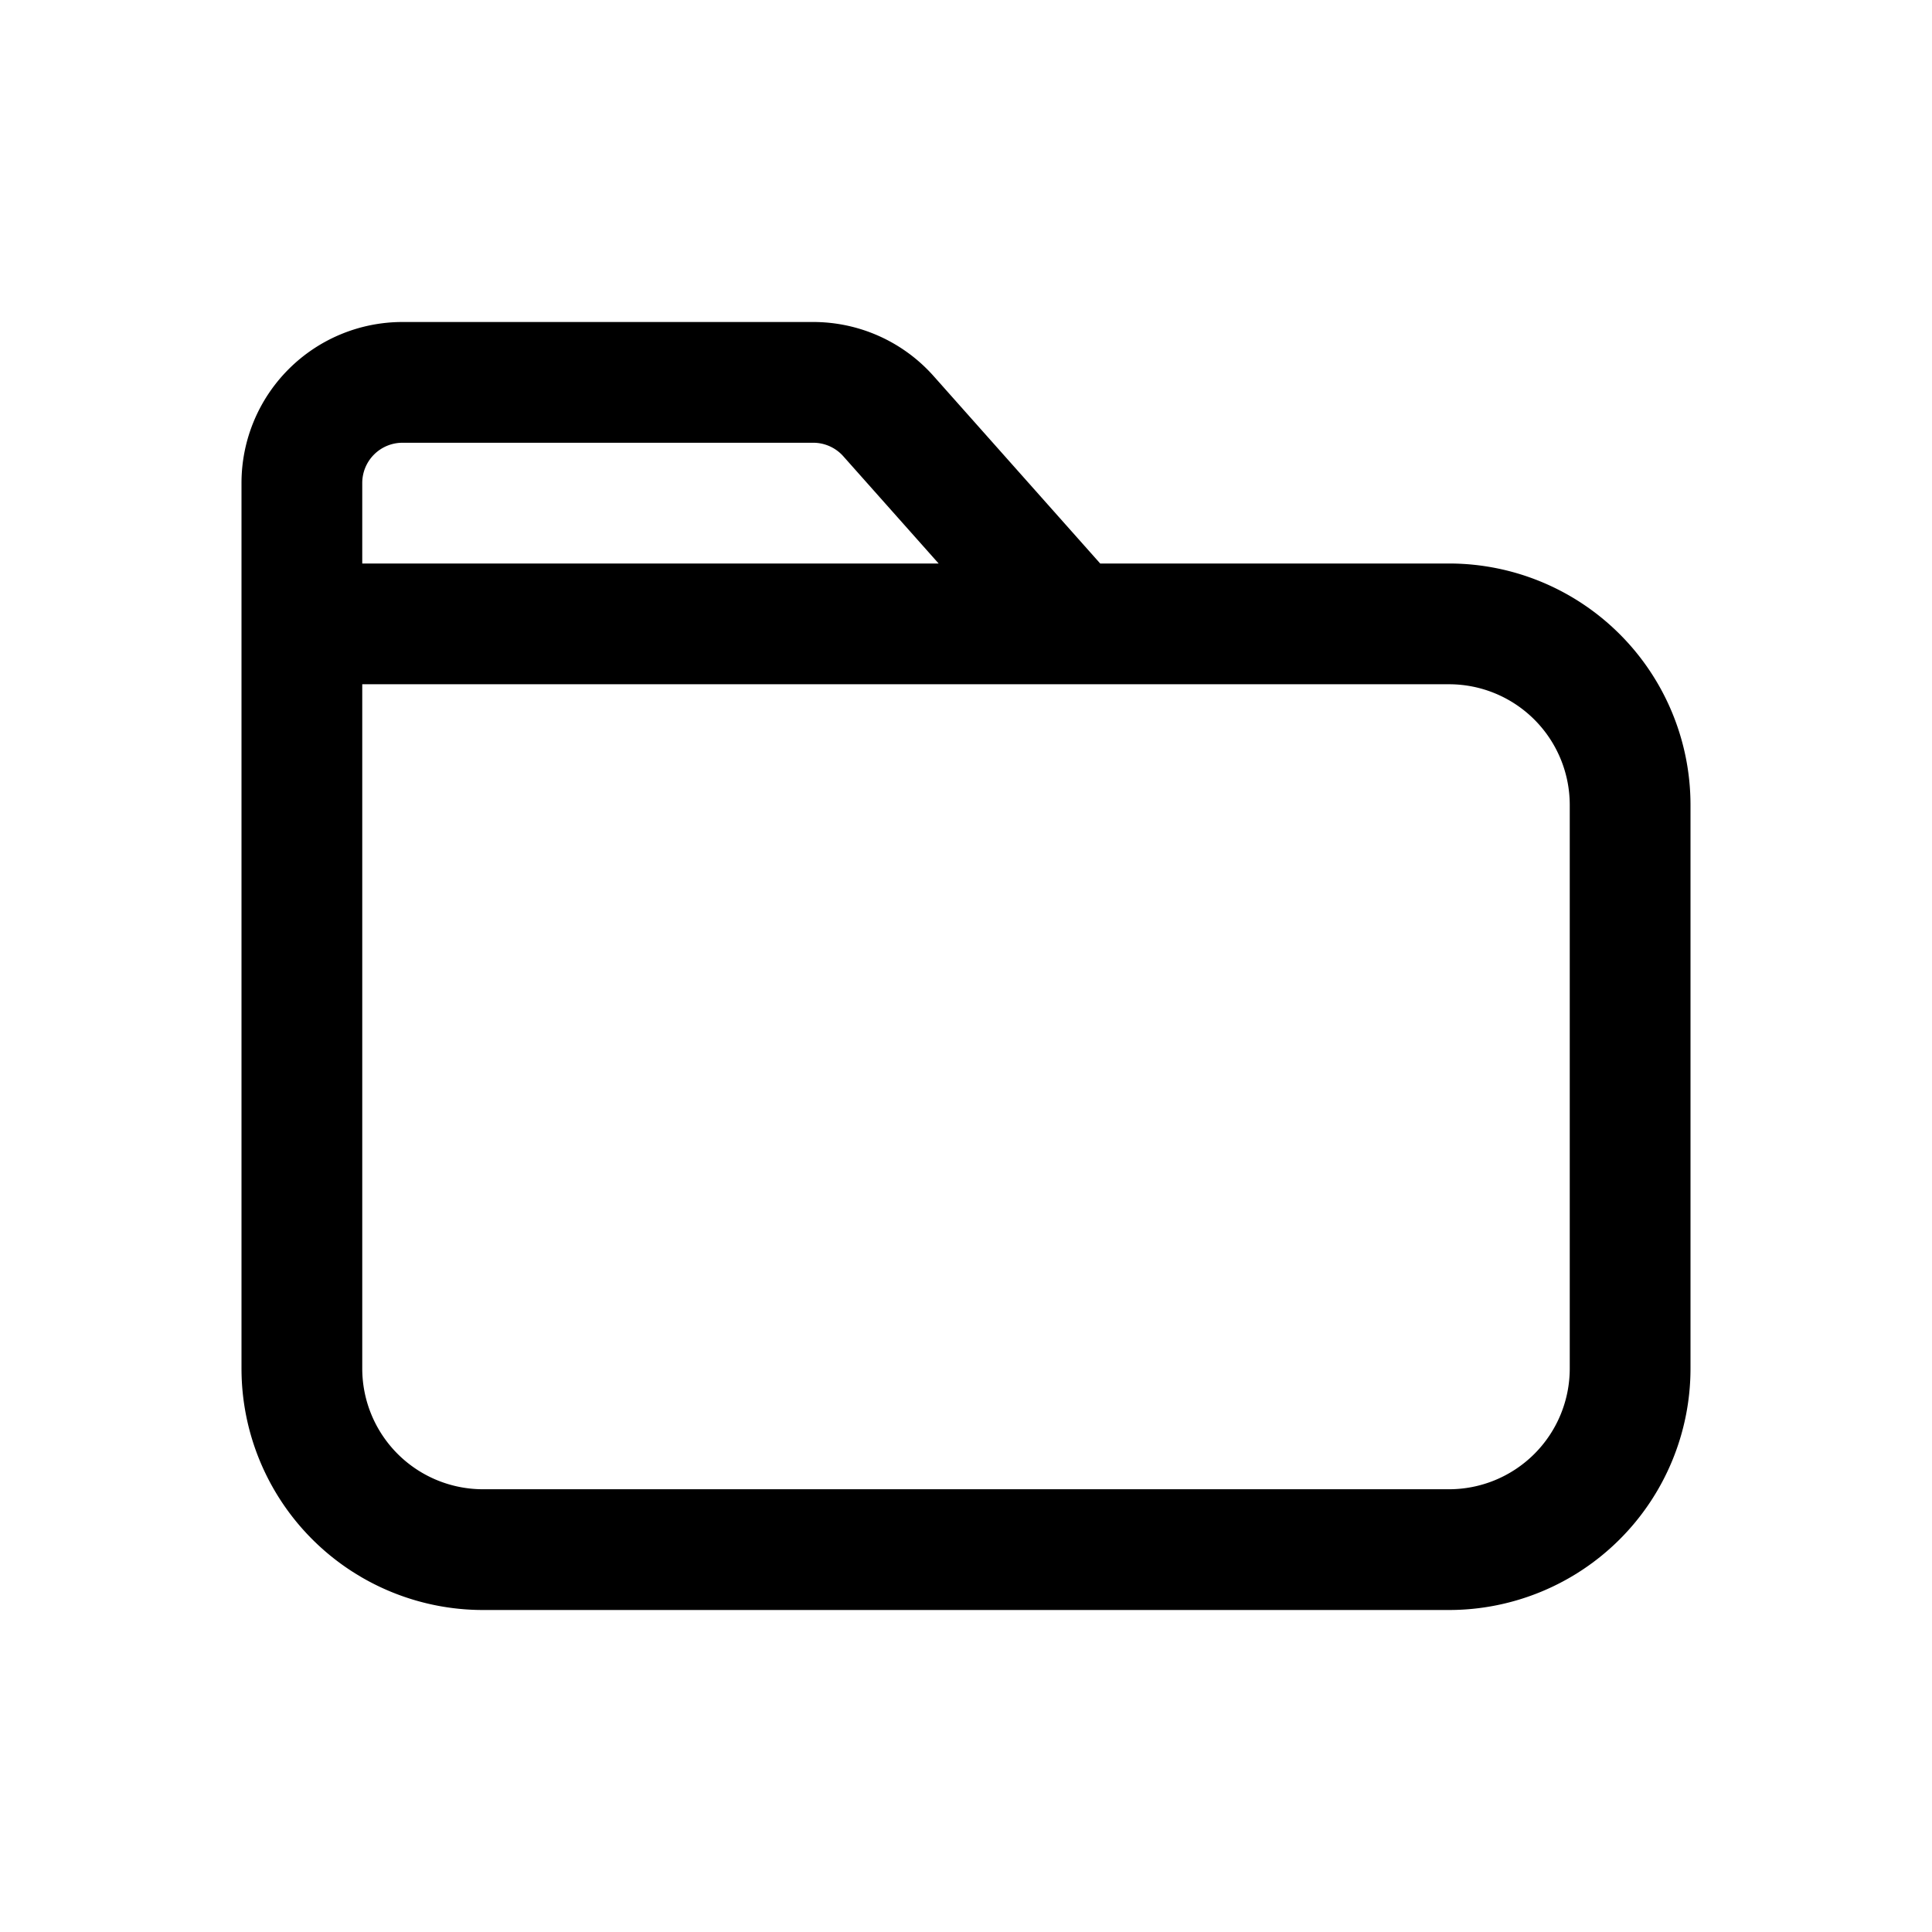 <svg xmlns="http://www.w3.org/2000/svg" width="24" height="24" viewBox="0 0 24 24"><path fill="currentColor" fill-rule="evenodd" d="M5 5.5h5.102a.5.5 0 01.374.168L11.66 7H4.5V6a.5.5 0 01.5-.5M3 7V6a2 2 0 012-2h5.102a2 2 0 011.495.671L13.667 7H18a3 3 0 013 3v7a3 3 0 01-3 3H6a3 3 0 01-3-3zm12 1.5H4.5V17A1.5 1.5 0 006 18.5h12a1.5 1.5 0 001.5-1.5v-7A1.5 1.5 0 0018 8.5z" clip-rule="evenodd"/></svg>